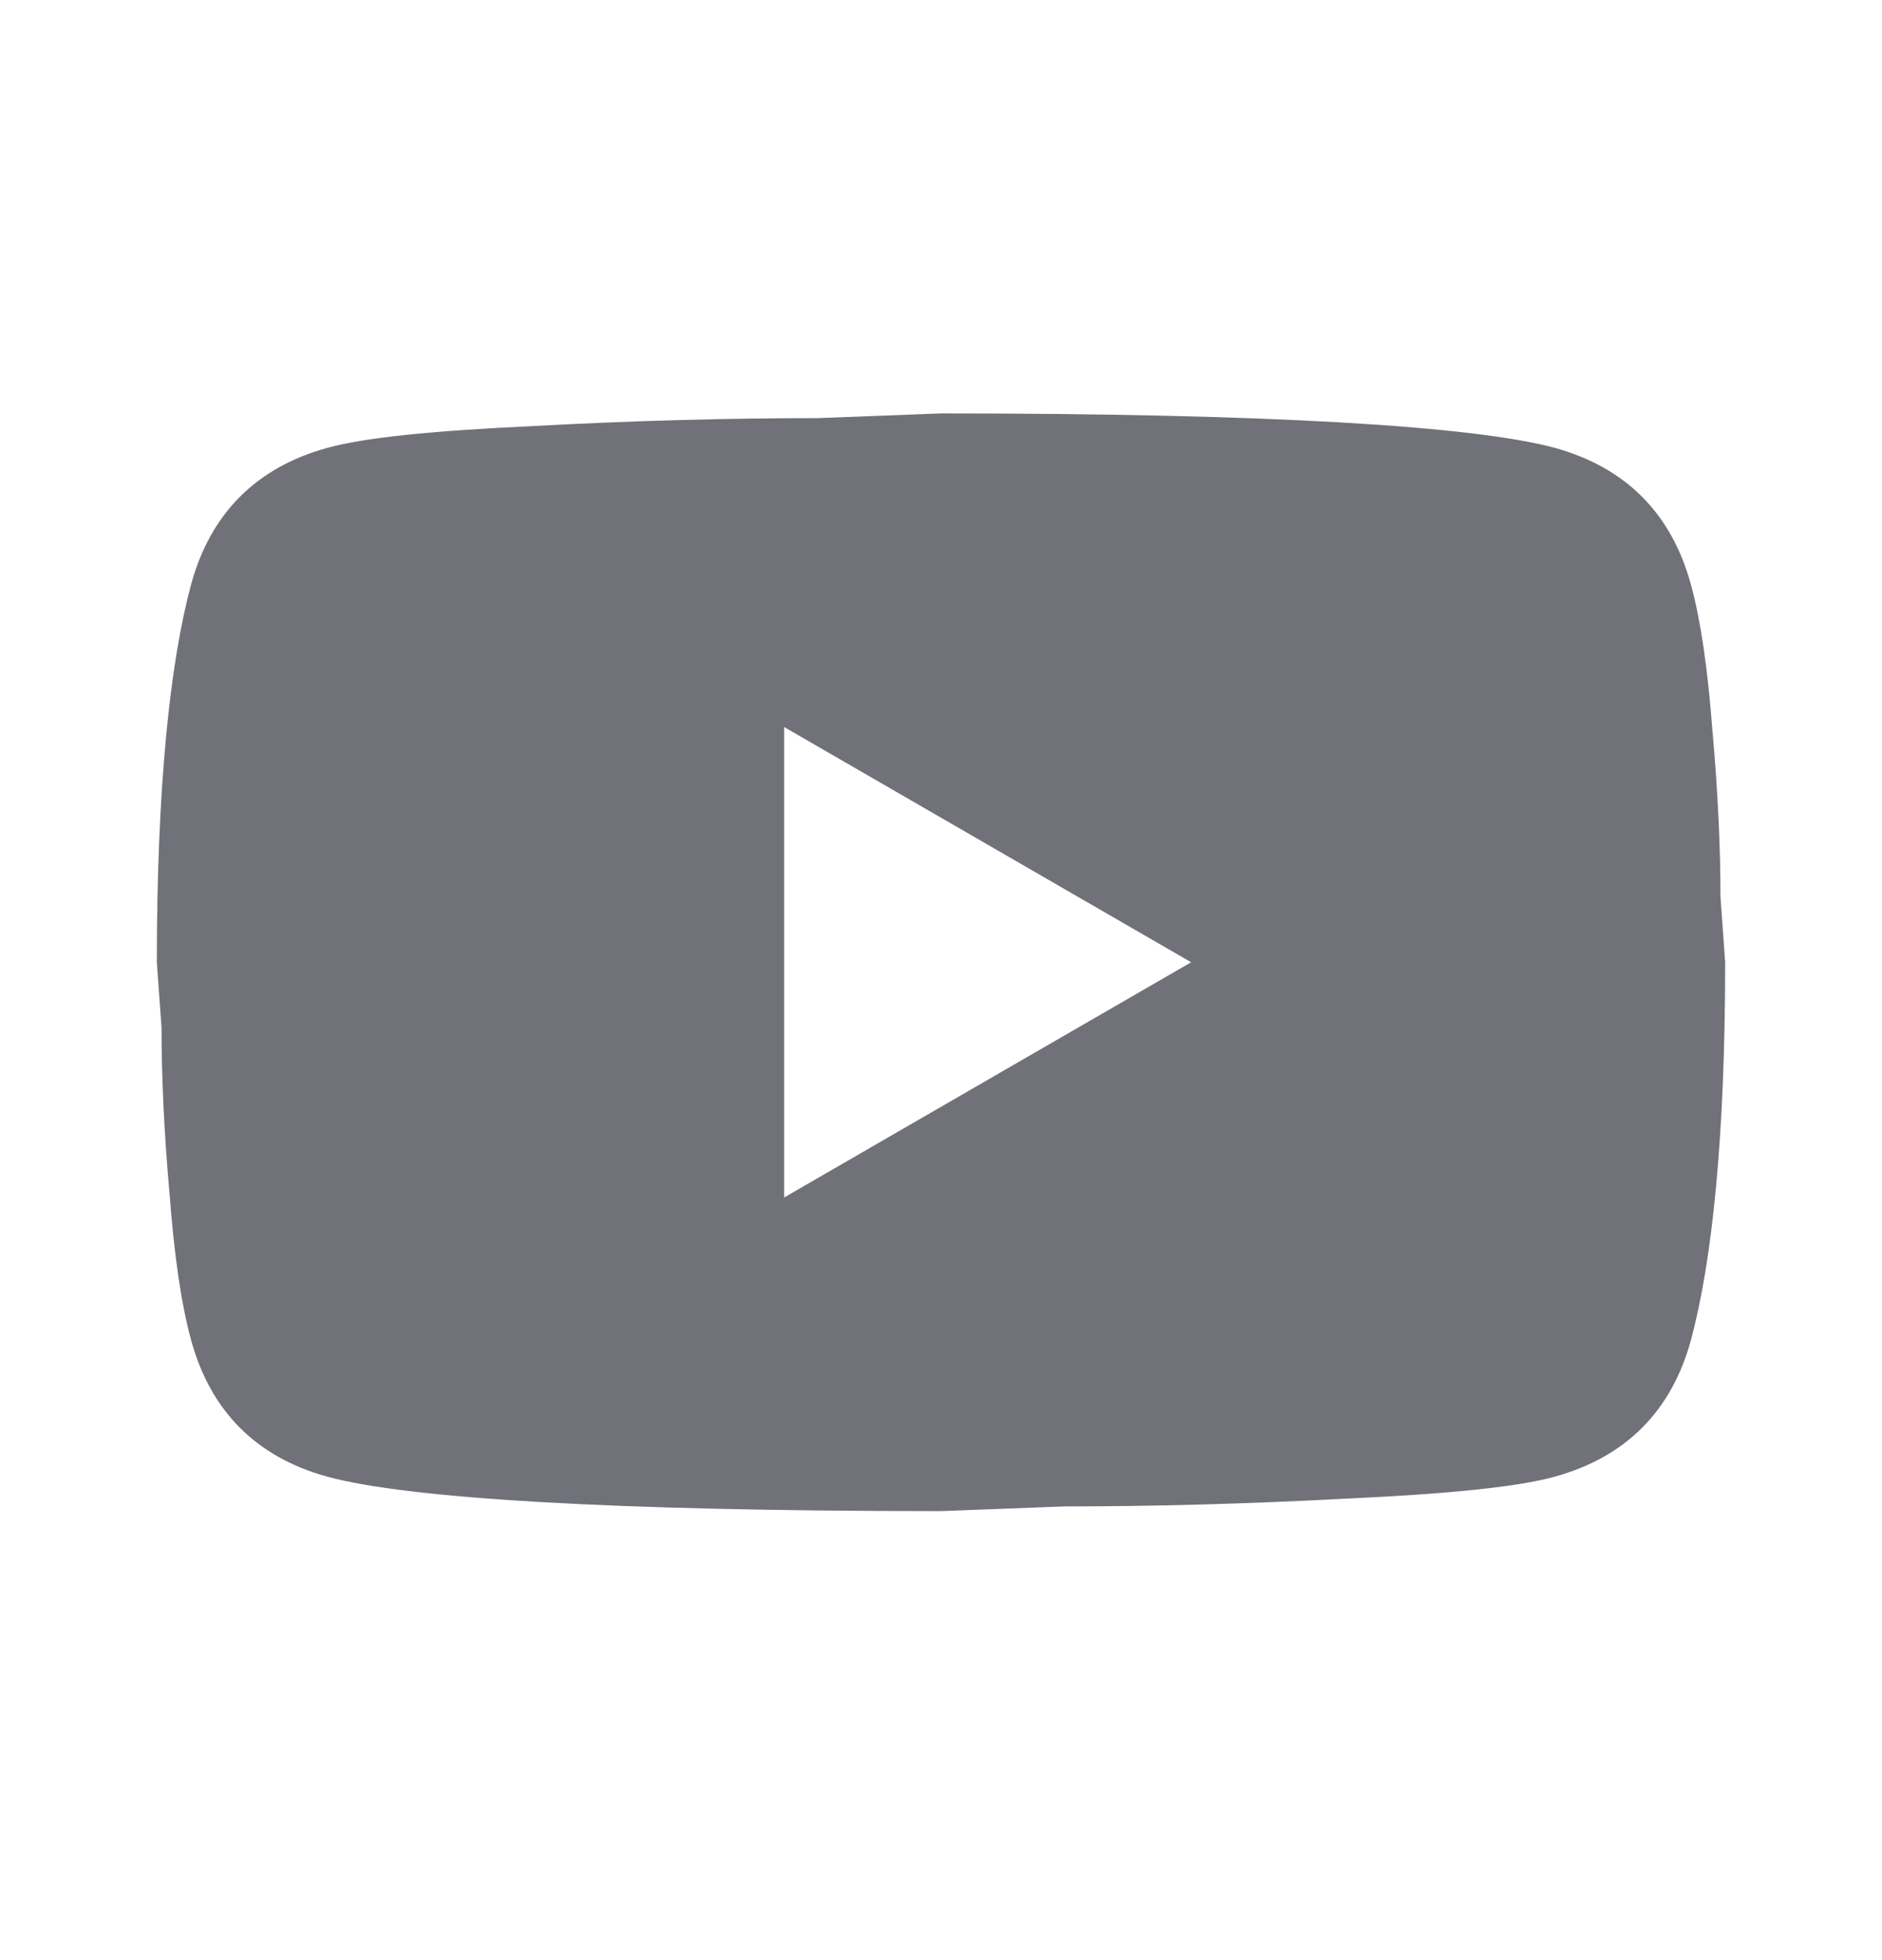 <svg width="24" height="25" viewBox="0 0 24 25" fill="none" xmlns="http://www.w3.org/2000/svg">
<g id="youtube">
<path id="Vector" d="M9.5 15.273V16.14L10.25 15.706L15.44 12.706L16.189 12.273L15.44 11.84L10.25 8.84L9.5 8.407V9.273V15.273ZM21.341 9.381L21.341 9.381L21.342 9.387C21.411 10.174 21.44 10.85 21.44 11.433V11.451L21.441 11.469L21.5 12.291C21.499 14.457 21.339 16.008 21.078 16.971C20.875 17.701 20.427 18.148 19.697 18.351C19.289 18.464 18.483 18.553 17.157 18.614L17.157 18.614L17.153 18.614C15.862 18.683 14.681 18.713 13.59 18.713H13.581L13.571 18.713L11.991 18.773C9.905 18.773 8.219 18.733 6.929 18.659C5.625 18.584 4.763 18.476 4.303 18.351C3.572 18.148 3.125 17.7 2.922 16.97C2.805 16.546 2.718 15.954 2.659 15.166L2.659 15.166L2.658 15.16C2.589 14.372 2.56 13.697 2.56 13.113V13.095L2.559 13.078L2.5 12.255C2.501 10.089 2.661 8.538 2.922 7.576C3.125 6.846 3.573 6.398 4.304 6.195C4.712 6.082 5.517 5.993 6.843 5.933L6.843 5.933L6.847 5.932C8.138 5.863 9.319 5.833 10.41 5.833H10.419L10.429 5.833L12.009 5.773C14.095 5.773 15.781 5.813 17.071 5.887C18.375 5.962 19.238 6.071 19.698 6.195C20.428 6.399 20.875 6.846 21.078 7.577C21.195 8 21.282 8.593 21.341 9.381Z" fill="#71717A" stroke="#71717A"/>
</g>
</svg>
